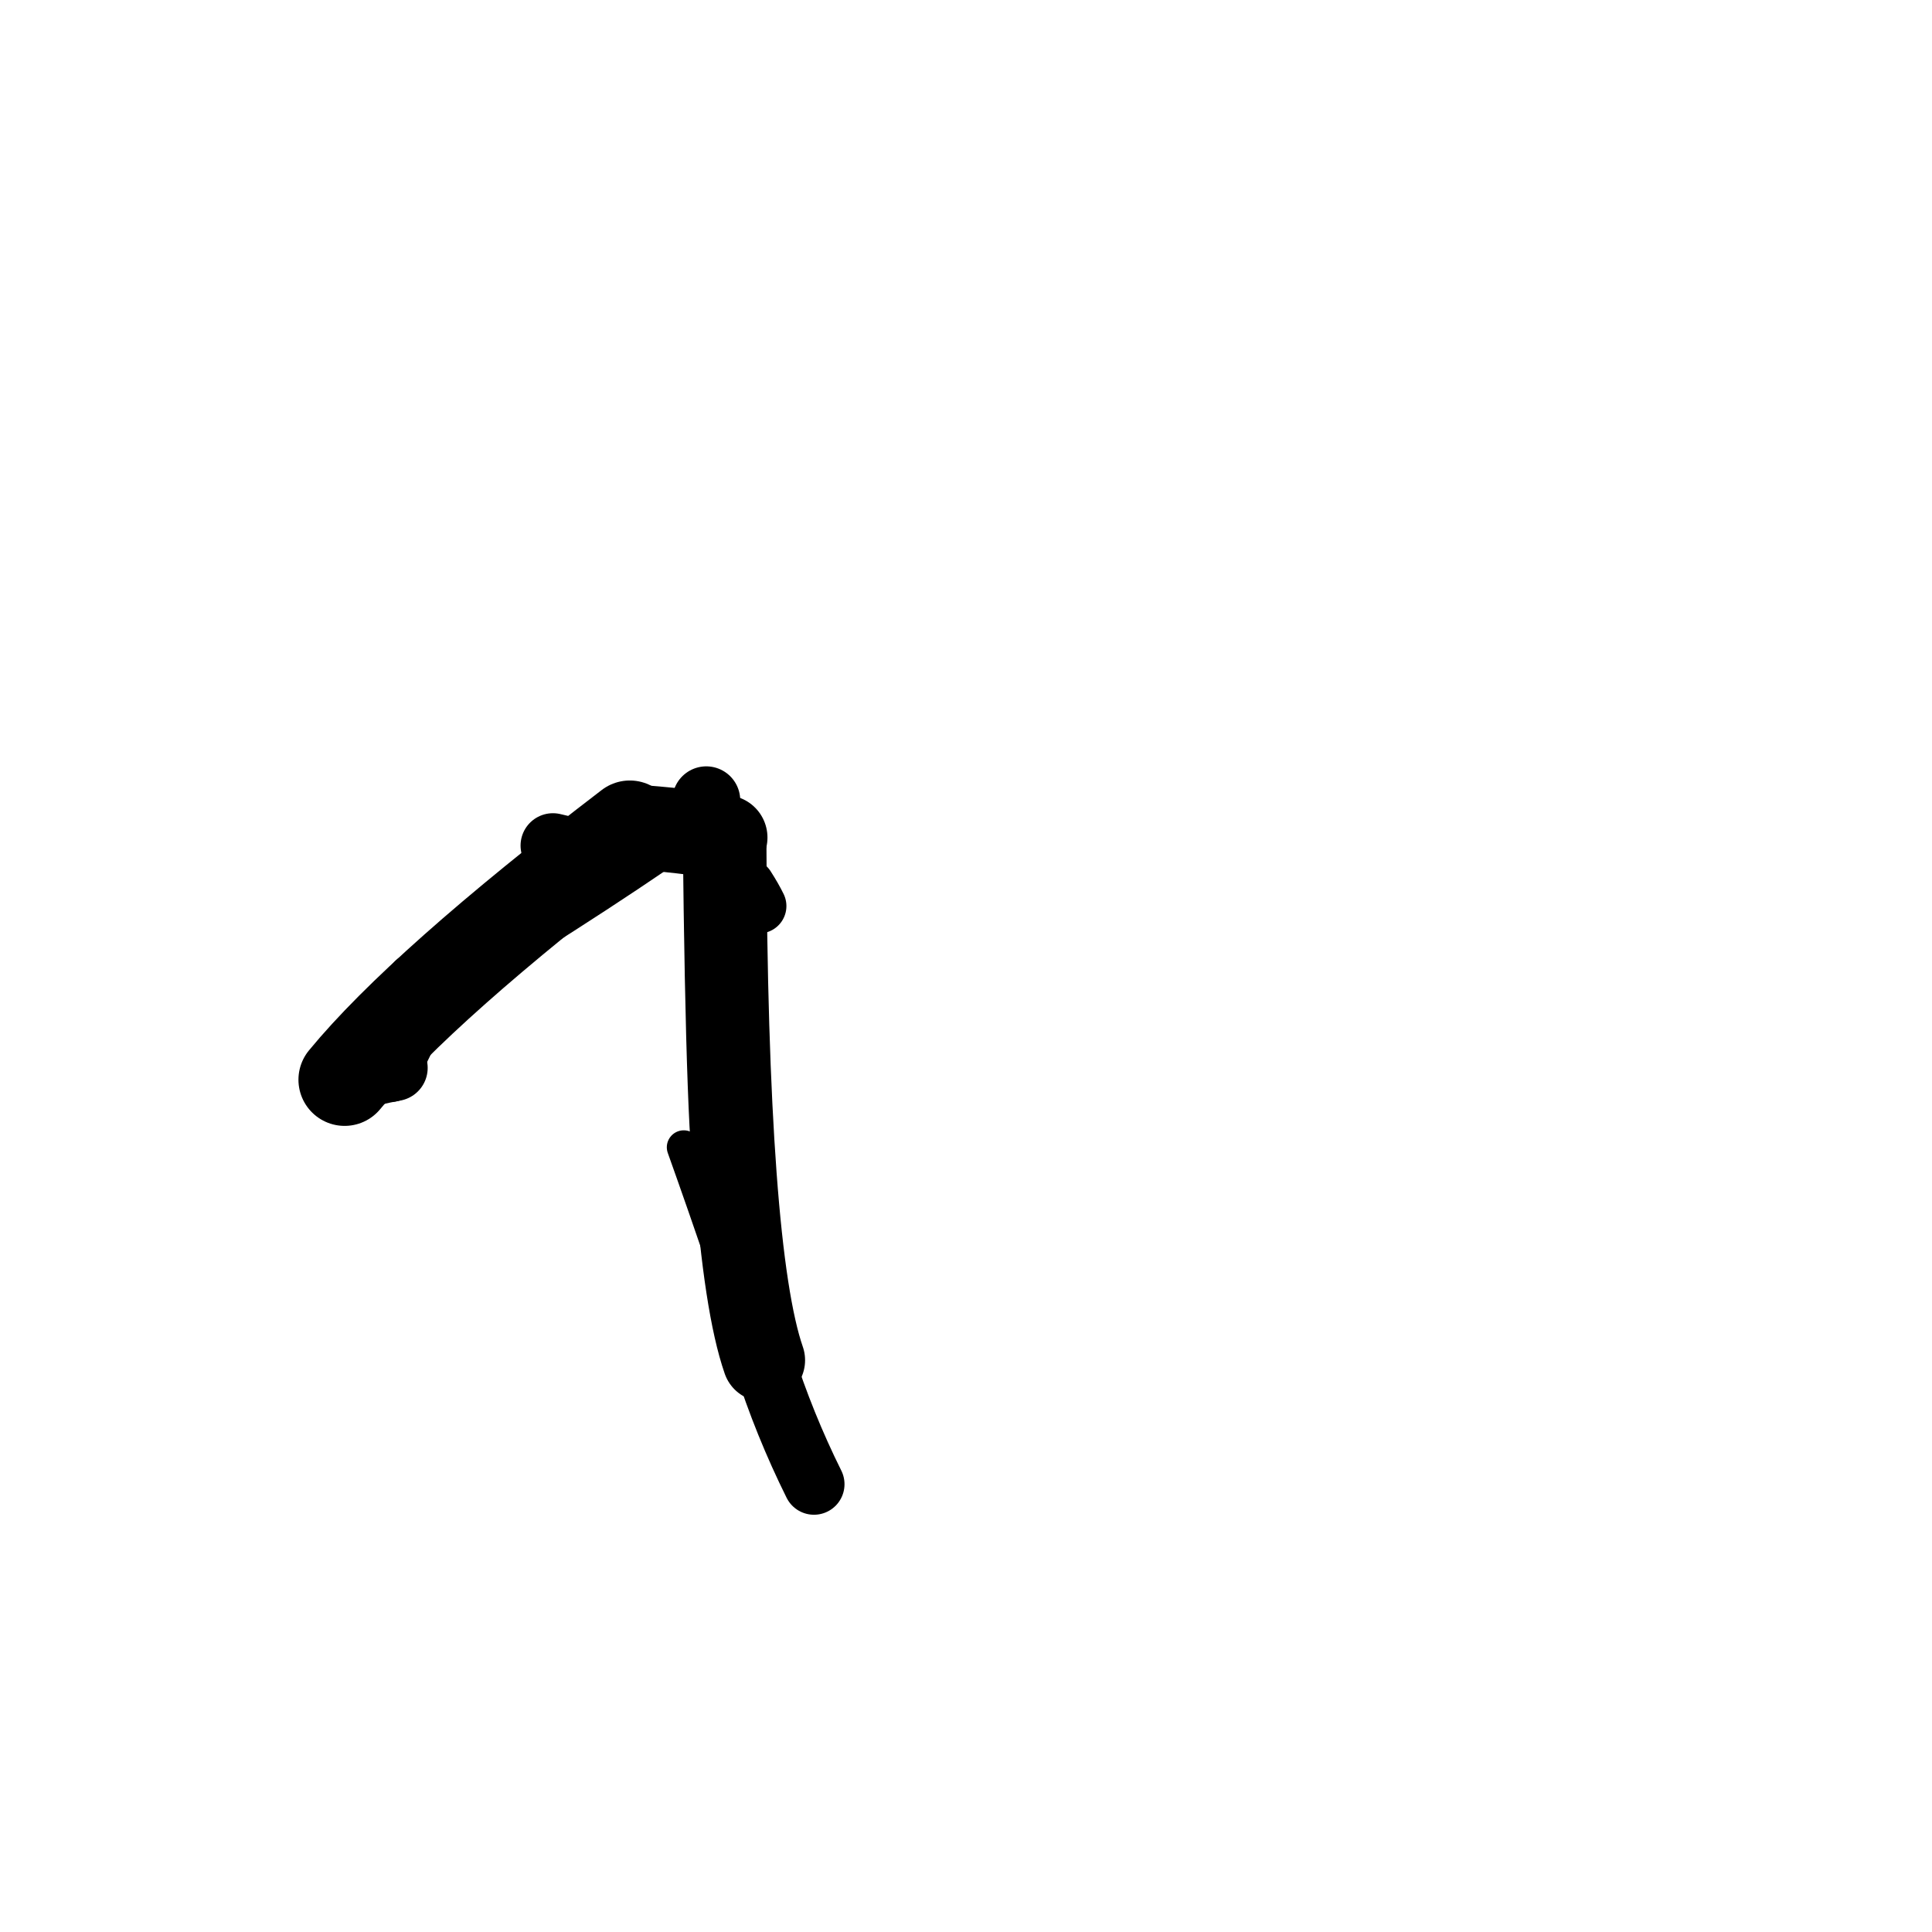 <?xml version="1.0" ?>
<svg height="140" width="140" xmlns="http://www.w3.org/2000/svg">
  <path d="M 28.586, 77.384 Q 27.006, 77.672, 24.972, 78.241 " fill="none" id="curve_1" stroke="#000000" stroke-linecap="round" stroke-linejoin="round" stroke-width="4.81"/>
  <path d="M 24.972, 78.241 Q 30.592, 71.412, 45.638, 59.903 " fill="none" id="curve_1" stroke="#000000" stroke-linecap="round" stroke-linejoin="round" stroke-width="6.691"/>
  <path d="M 45.638, 59.903 Q 49.546, 60.162, 52.544, 60.692 " fill="none" id="curve_1" stroke="#000000" stroke-linecap="round" stroke-linejoin="round" stroke-width="6.139"/>
  <path d="M 52.544, 60.692 Q 52.633, 90.75, 55.346, 98.566 " fill="none" id="curve_1" stroke="#000000" stroke-linecap="round" stroke-linejoin="round" stroke-width="5.986"/>
  <path d="M 55.346, 98.566 Q 56.838, 103.236, 58.983, 107.551 " fill="none" id="curve_1" stroke="#000000" stroke-linecap="round" stroke-linejoin="round" stroke-width="4.426"/>
  <path d="M 51.744, 86.355 Q 51.026, 83.87, 50.783, 60.406 " fill="none" id="curve_2" stroke="#000000" stroke-linecap="round" stroke-linejoin="round" stroke-width="2.619"/>
  <path d="M 50.783, 60.406 Q 50.871, 58.758, 51.179, 57.993 " fill="none" id="curve_2" stroke="#000000" stroke-linecap="round" stroke-linejoin="round" stroke-width="4.921"/>
  <path d="M 39.555, 64.175 Q 32.424, 68.172, 28.336, 77.817 " fill="none" id="curve_4" stroke="#000000" stroke-linecap="round" stroke-linejoin="round" stroke-width="4.061"/>
  <path d="M 28.336, 77.817 Q 32.076, 68.181, 44.334, 62.096 " fill="none" id="curve_4" stroke="#000000" stroke-linecap="round" stroke-linejoin="round" stroke-width="3.733"/>
  <path d="M 44.334, 62.096 Q 42.257, 61.821, 40.067, 61.274 " fill="none" id="curve_4" stroke="#000000" stroke-linecap="round" stroke-linejoin="round" stroke-width="4.691"/>
  <path d="M 47.414, 61.771 Q 39.424, 67.22, 26.668, 74.855 " fill="none" id="curve_6" stroke="#000000" stroke-linecap="round" stroke-linejoin="round" stroke-width="3.086"/>
  <path d="M 55.005, 65.655 Q 54.694, 65.014, 54.171, 64.198 " fill="none" id="curve_22" stroke="#000000" stroke-linecap="round" stroke-linejoin="round" stroke-width="3.963"/>
  <path d="M 49.549, 83.136 Q 50.881, 86.859, 52.83, 92.547 " fill="none" id="curve_37" stroke="#000000" stroke-linecap="round" stroke-linejoin="round" stroke-width="2.459"/>
  <path d="M 30.047, 71.049 Q 30.196, 71.899, 30.421, 73.4 " fill="none" id="curve_38" stroke="#000000" stroke-linecap="round" stroke-linejoin="round" stroke-width="3.996"/>
  <path d="M 31.739, 70.696 Q 30.541, 71.231, 29.457, 72.577 " fill="none" id="curve_53" stroke="#000000" stroke-linecap="round" stroke-linejoin="round" stroke-width="4.189"/>
</svg>

